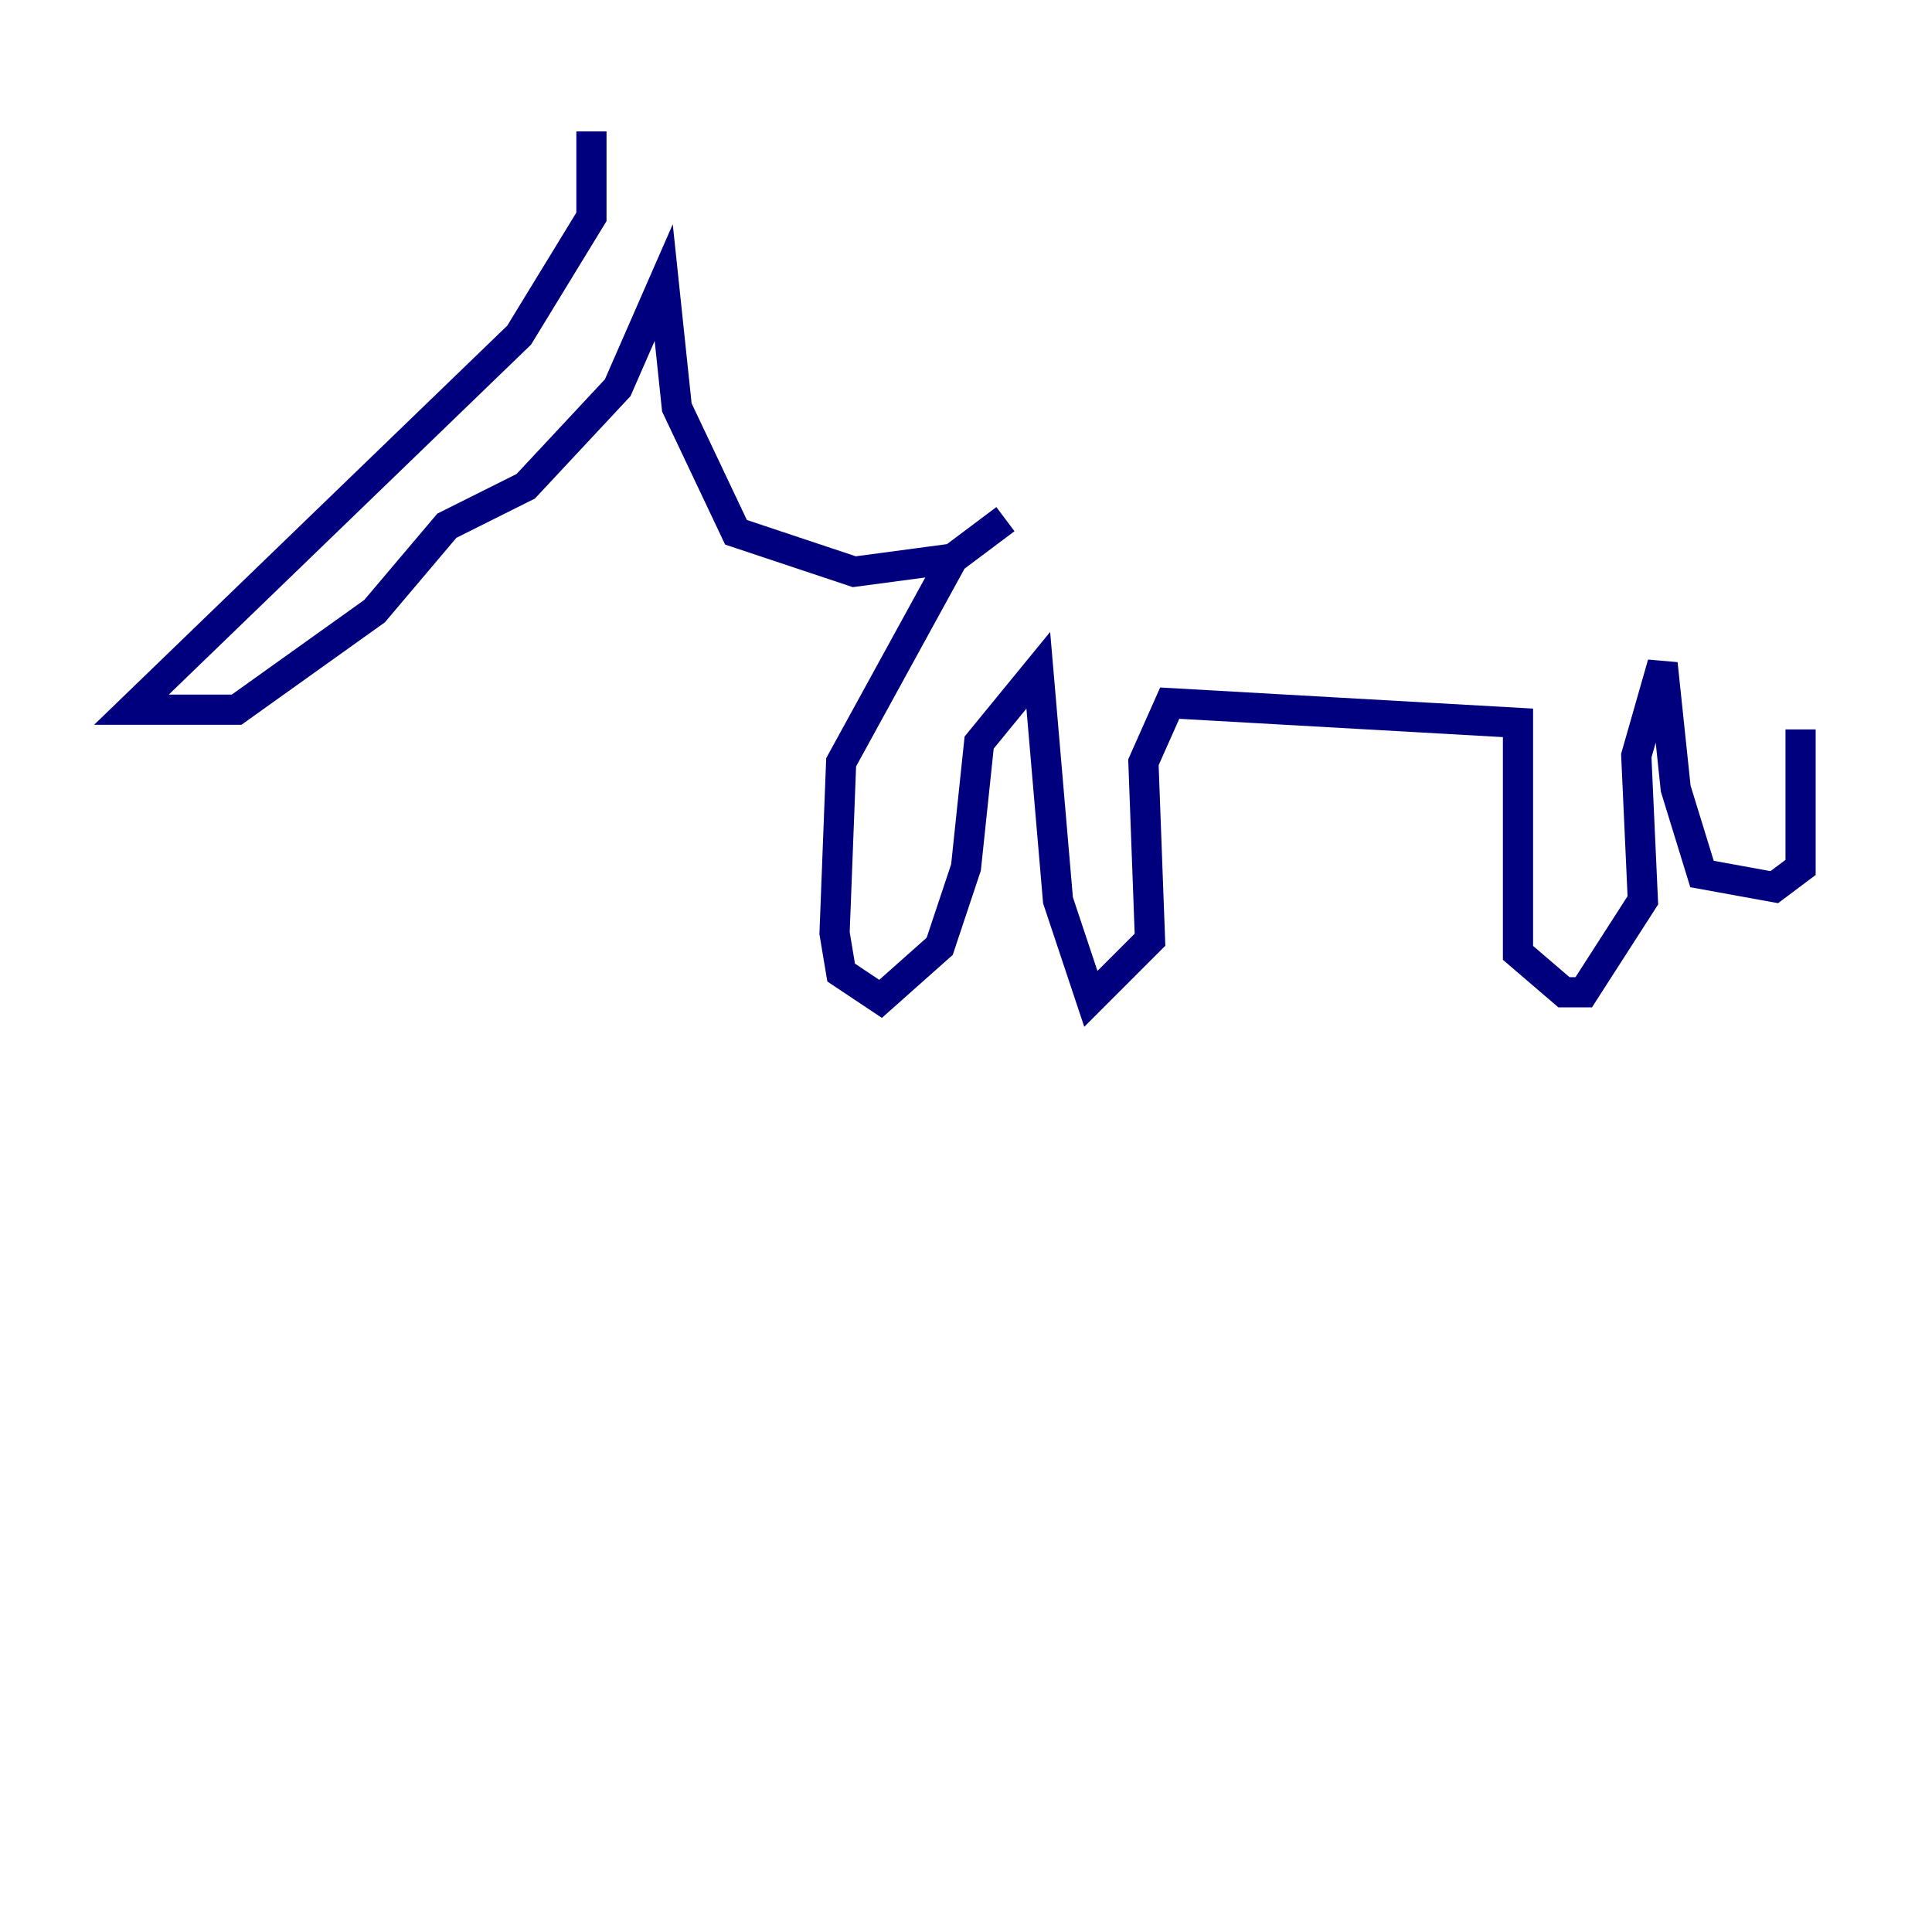 <?xml version="1.0" encoding="utf-8" ?>
<svg baseProfile="tiny" height="128" version="1.2" viewBox="0,0,128,128" width="128" xmlns="http://www.w3.org/2000/svg" xmlns:ev="http://www.w3.org/2001/xml-events" xmlns:xlink="http://www.w3.org/1999/xlink"><defs /><polyline fill="none" points="39.184,8.707 39.184,14.367 34.395,22.204 8.707,47.02 15.674,47.02 24.816,40.49 29.605,34.83 34.83,32.218 40.925,25.687 43.973,18.721 44.843,26.993 48.762,35.265 56.599,37.878 63.129,37.007 66.612,34.395 63.129,37.007 55.728,50.503 55.292,61.823 55.728,64.435 58.34,66.177 62.258,62.694 64.0,57.469 64.871,49.197 68.789,44.408 70.095,59.646 72.272,66.177 76.191,62.258 75.755,50.503 77.497,46.585 100.571,47.891 100.571,63.129 103.619,65.742 104.925,65.742 108.844,59.646 108.408,50.068 110.15,43.973 111.02,52.245 112.762,57.905 117.551,58.776 119.293,57.469 119.293,48.327" stroke="#00007f" stroke-width="2" /></svg>